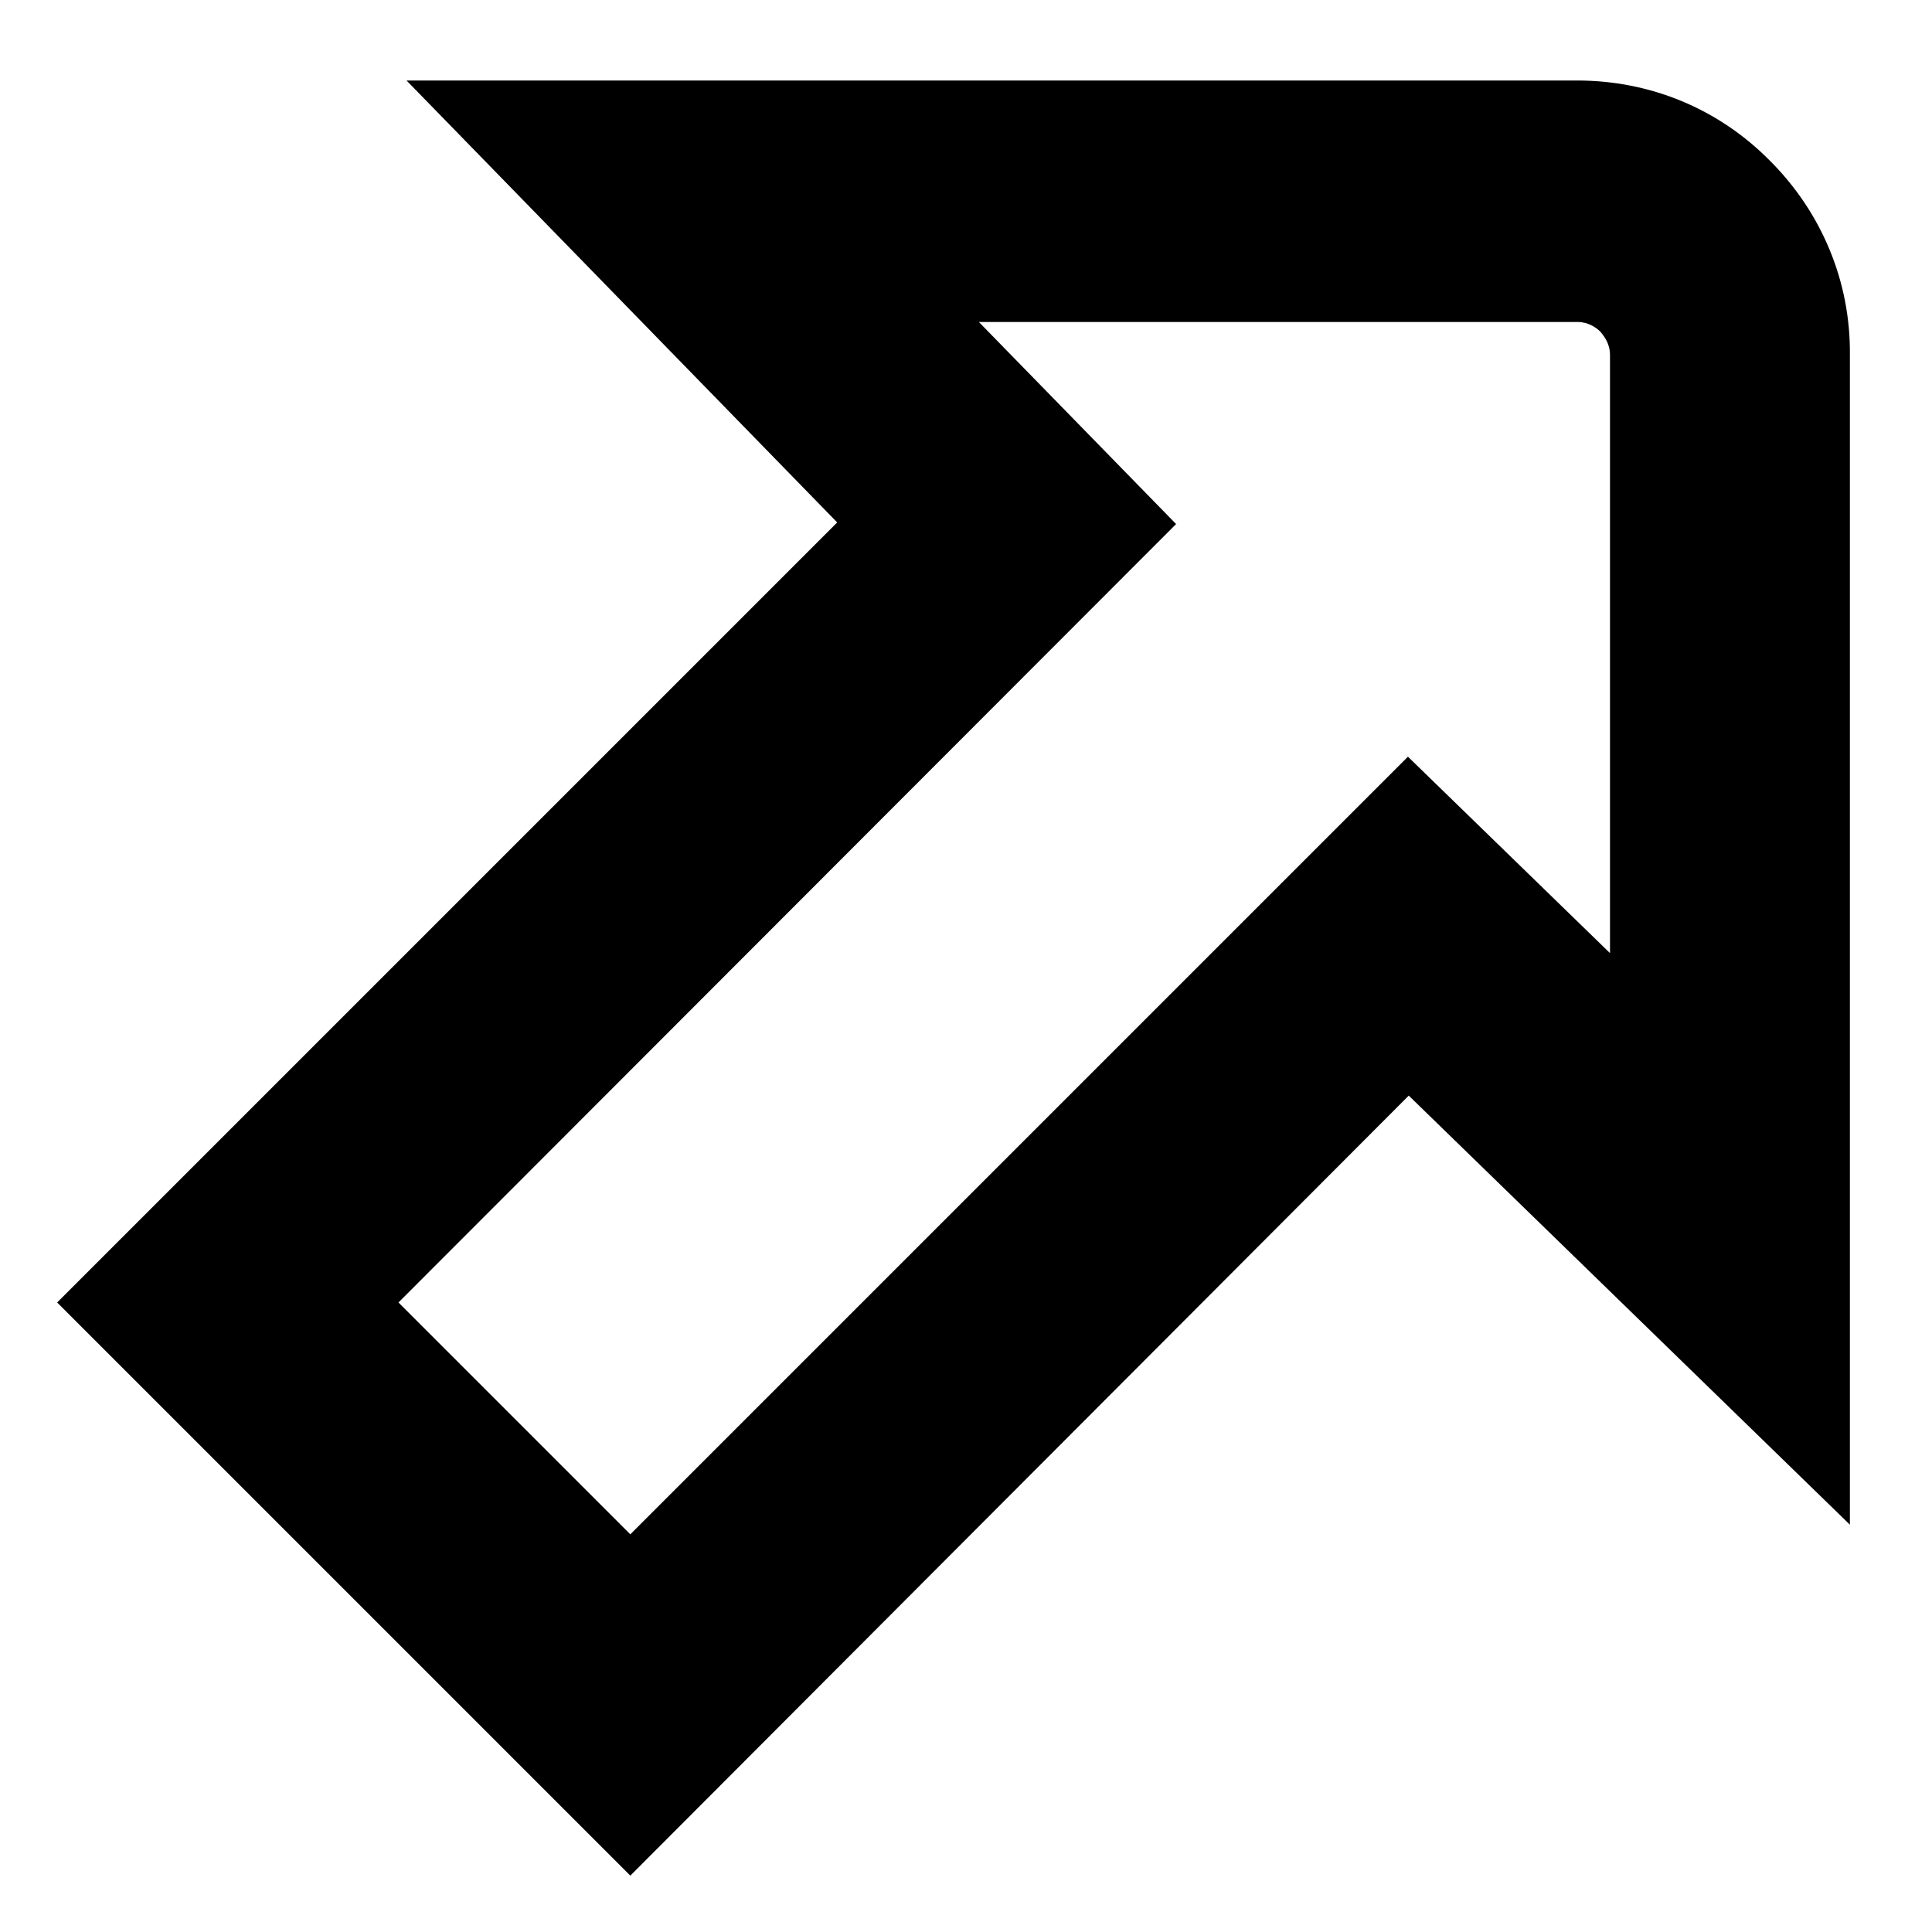 <?xml version="1.0" encoding="UTF-8"?>
<svg xmlns="http://www.w3.org/2000/svg" id="Layer_1" data-name="Layer 1" viewBox="0 0 24 24" width="512" height="512"><path d="M7.83,23.3L.71,16.18,10.4,6.49,5.05,1h14.54s0,0,0,0c.91,0,1.76,.35,2.4,1,.64,.64,1,1.5,.99,2.41v14.53s-5.48-5.33-5.48-5.33L7.83,23.3Zm-2.88-7.12l2.88,2.88,9.66-9.66,2.51,2.44V4.41c0-.14-.07-.23-.12-.29-.05-.05-.15-.12-.28-.12h-7.44s2.45,2.51,2.45,2.51L4.95,16.18Z"/></svg>
